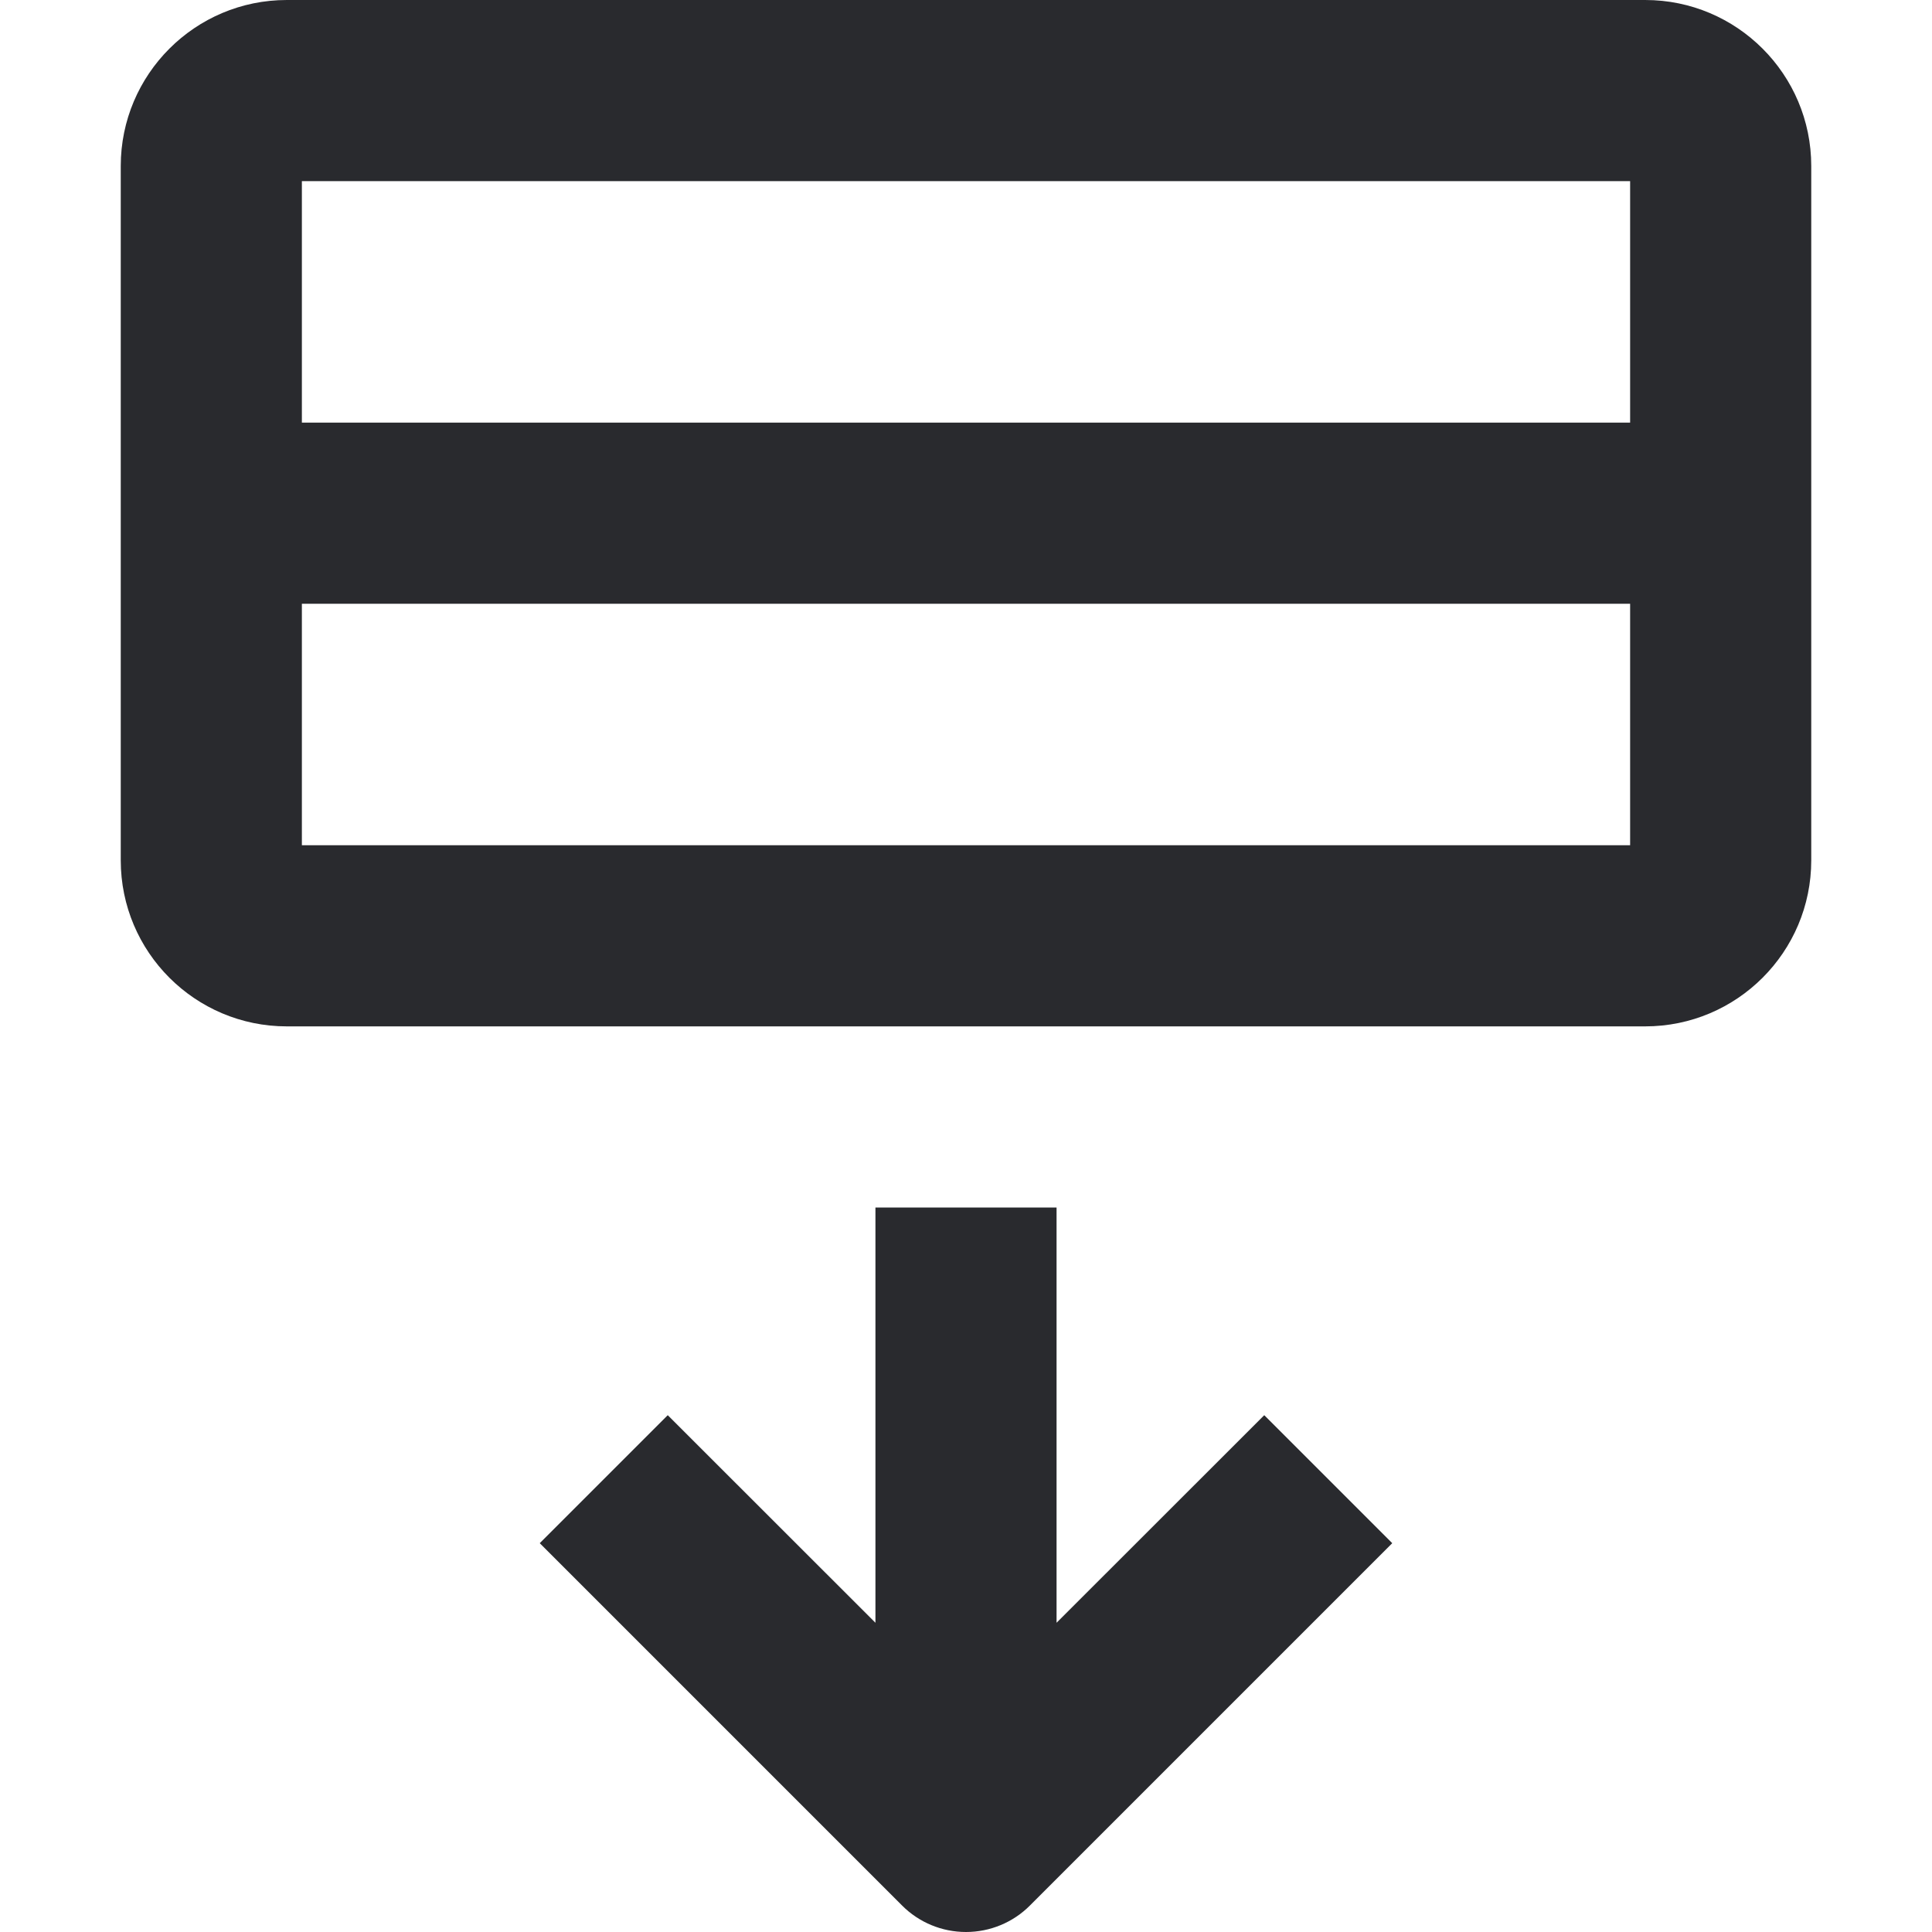 <svg width="16" height="16" viewBox="0 0 16 16" fill="none" xmlns="http://www.w3.org/2000/svg">
<path fill-rule="evenodd" clip-rule="evenodd" d="M2.375 -6.01032e-08C1.616 -2.69091e-08 1 0.616 1 1.375L1 7.125C1 7.884 1.616 8.5 2.375 8.5L13.625 8.5C14.384 8.5 15 7.884 15 7.125L15 1.375C15 0.616 14.384 -5.8505e-07 13.625 -5.51856e-07L2.375 -6.01032e-08ZM2.5 1.5L13.5 1.5L13.5 3.5L2.5 3.5L2.5 1.5ZM2.5 5L13.5 5L13.5 7L2.5 7L2.5 5ZM4.47 12.78L7.47 15.78C7.61 15.921 7.801 16 8 16C8.199 16 8.39 15.921 8.53 15.78L11.53 12.78L10.47 11.72L8.75 13.439L8.75 10L7.25 10L7.25 13.439L5.53 11.72L4.47 12.78Z" fill="#292A2E"/>
</svg>
